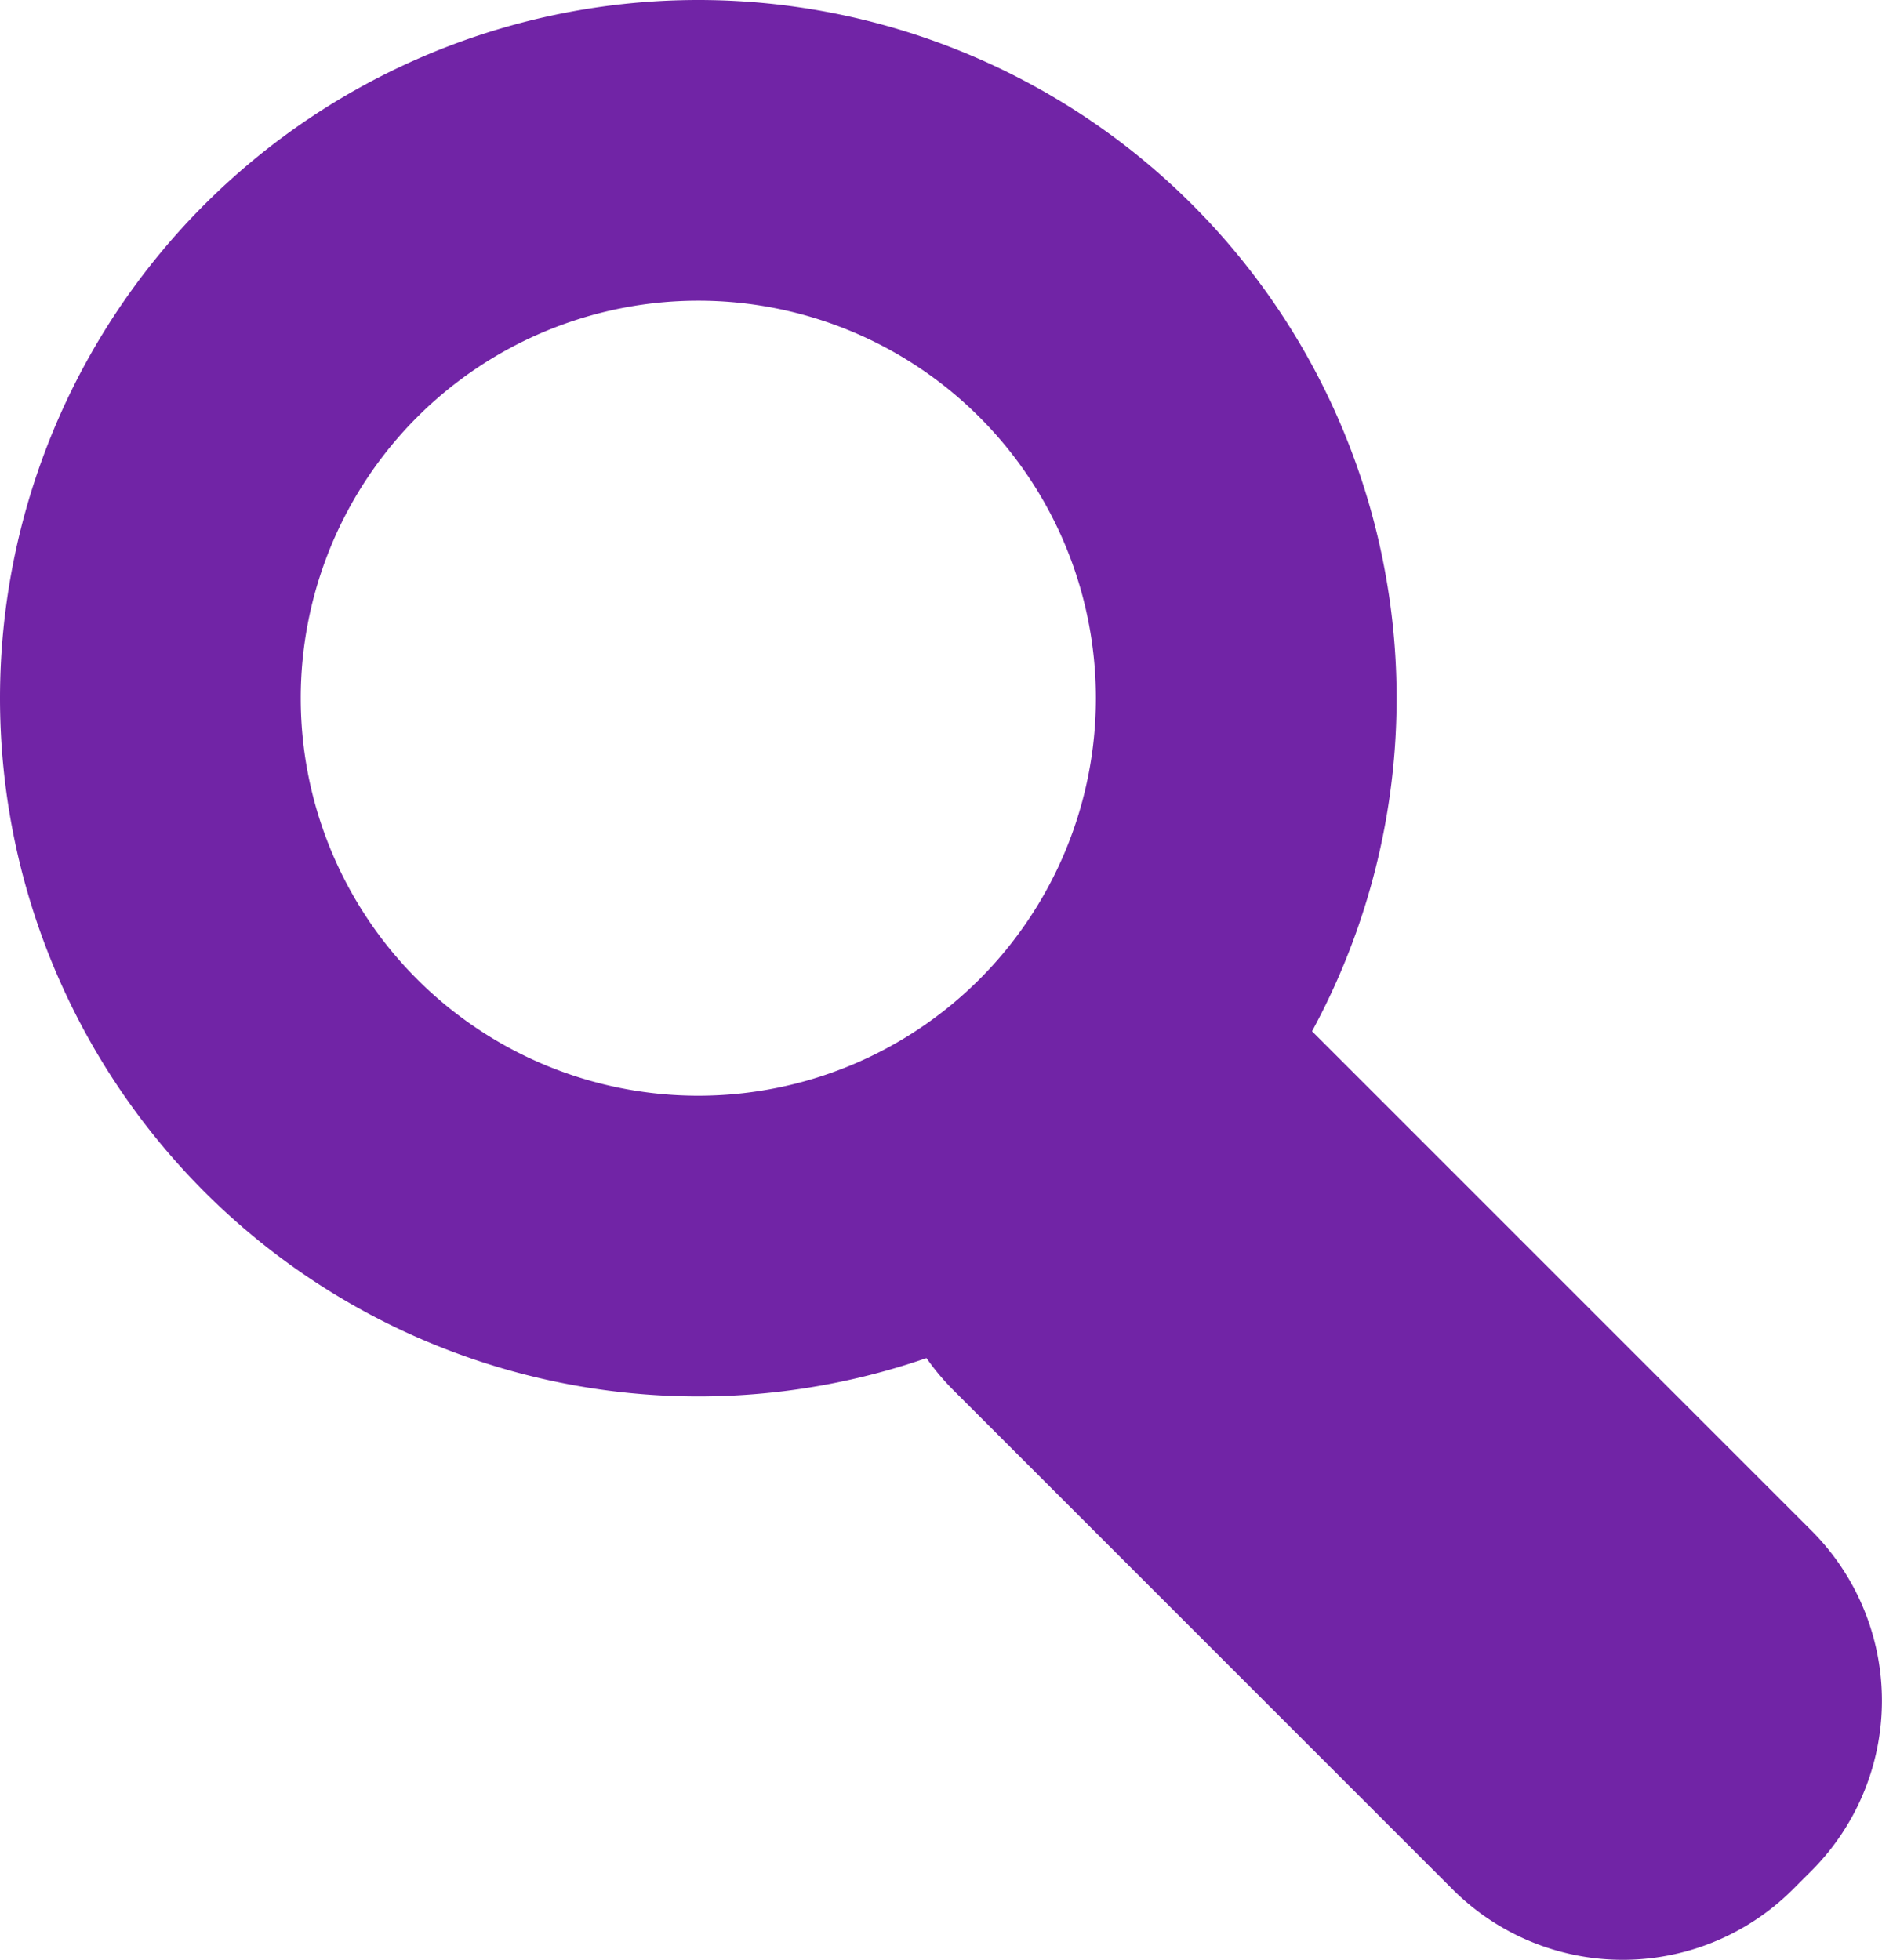 <svg xmlns="http://www.w3.org/2000/svg" viewBox="0 0 31.29 32.59"><defs><style>.cls-1{fill:none;stroke:#7124a6;stroke-width:5px;}</style></defs><title>Asset 1</title><g id="Layer_2" data-name="Layer 2"><g id="Layer_1-2" data-name="Layer 1"><path class="cls-1" d="M25.92,29.65l-8.3-8.3a1.5,1.5,0,0,1,0-2.12l.31-.31a1.5,1.5,0,0,1,2.12,0l8.3,8.3a1.5,1.5,0,0,1,0,2.12l-.31.31A1.5,1.5,0,0,1,25.92,29.65ZM2.5,11.61a9.11,9.11,0,1,1,9.11,9.11A9.11,9.11,0,0,1,2.5,11.61Z"/></g></g></svg>